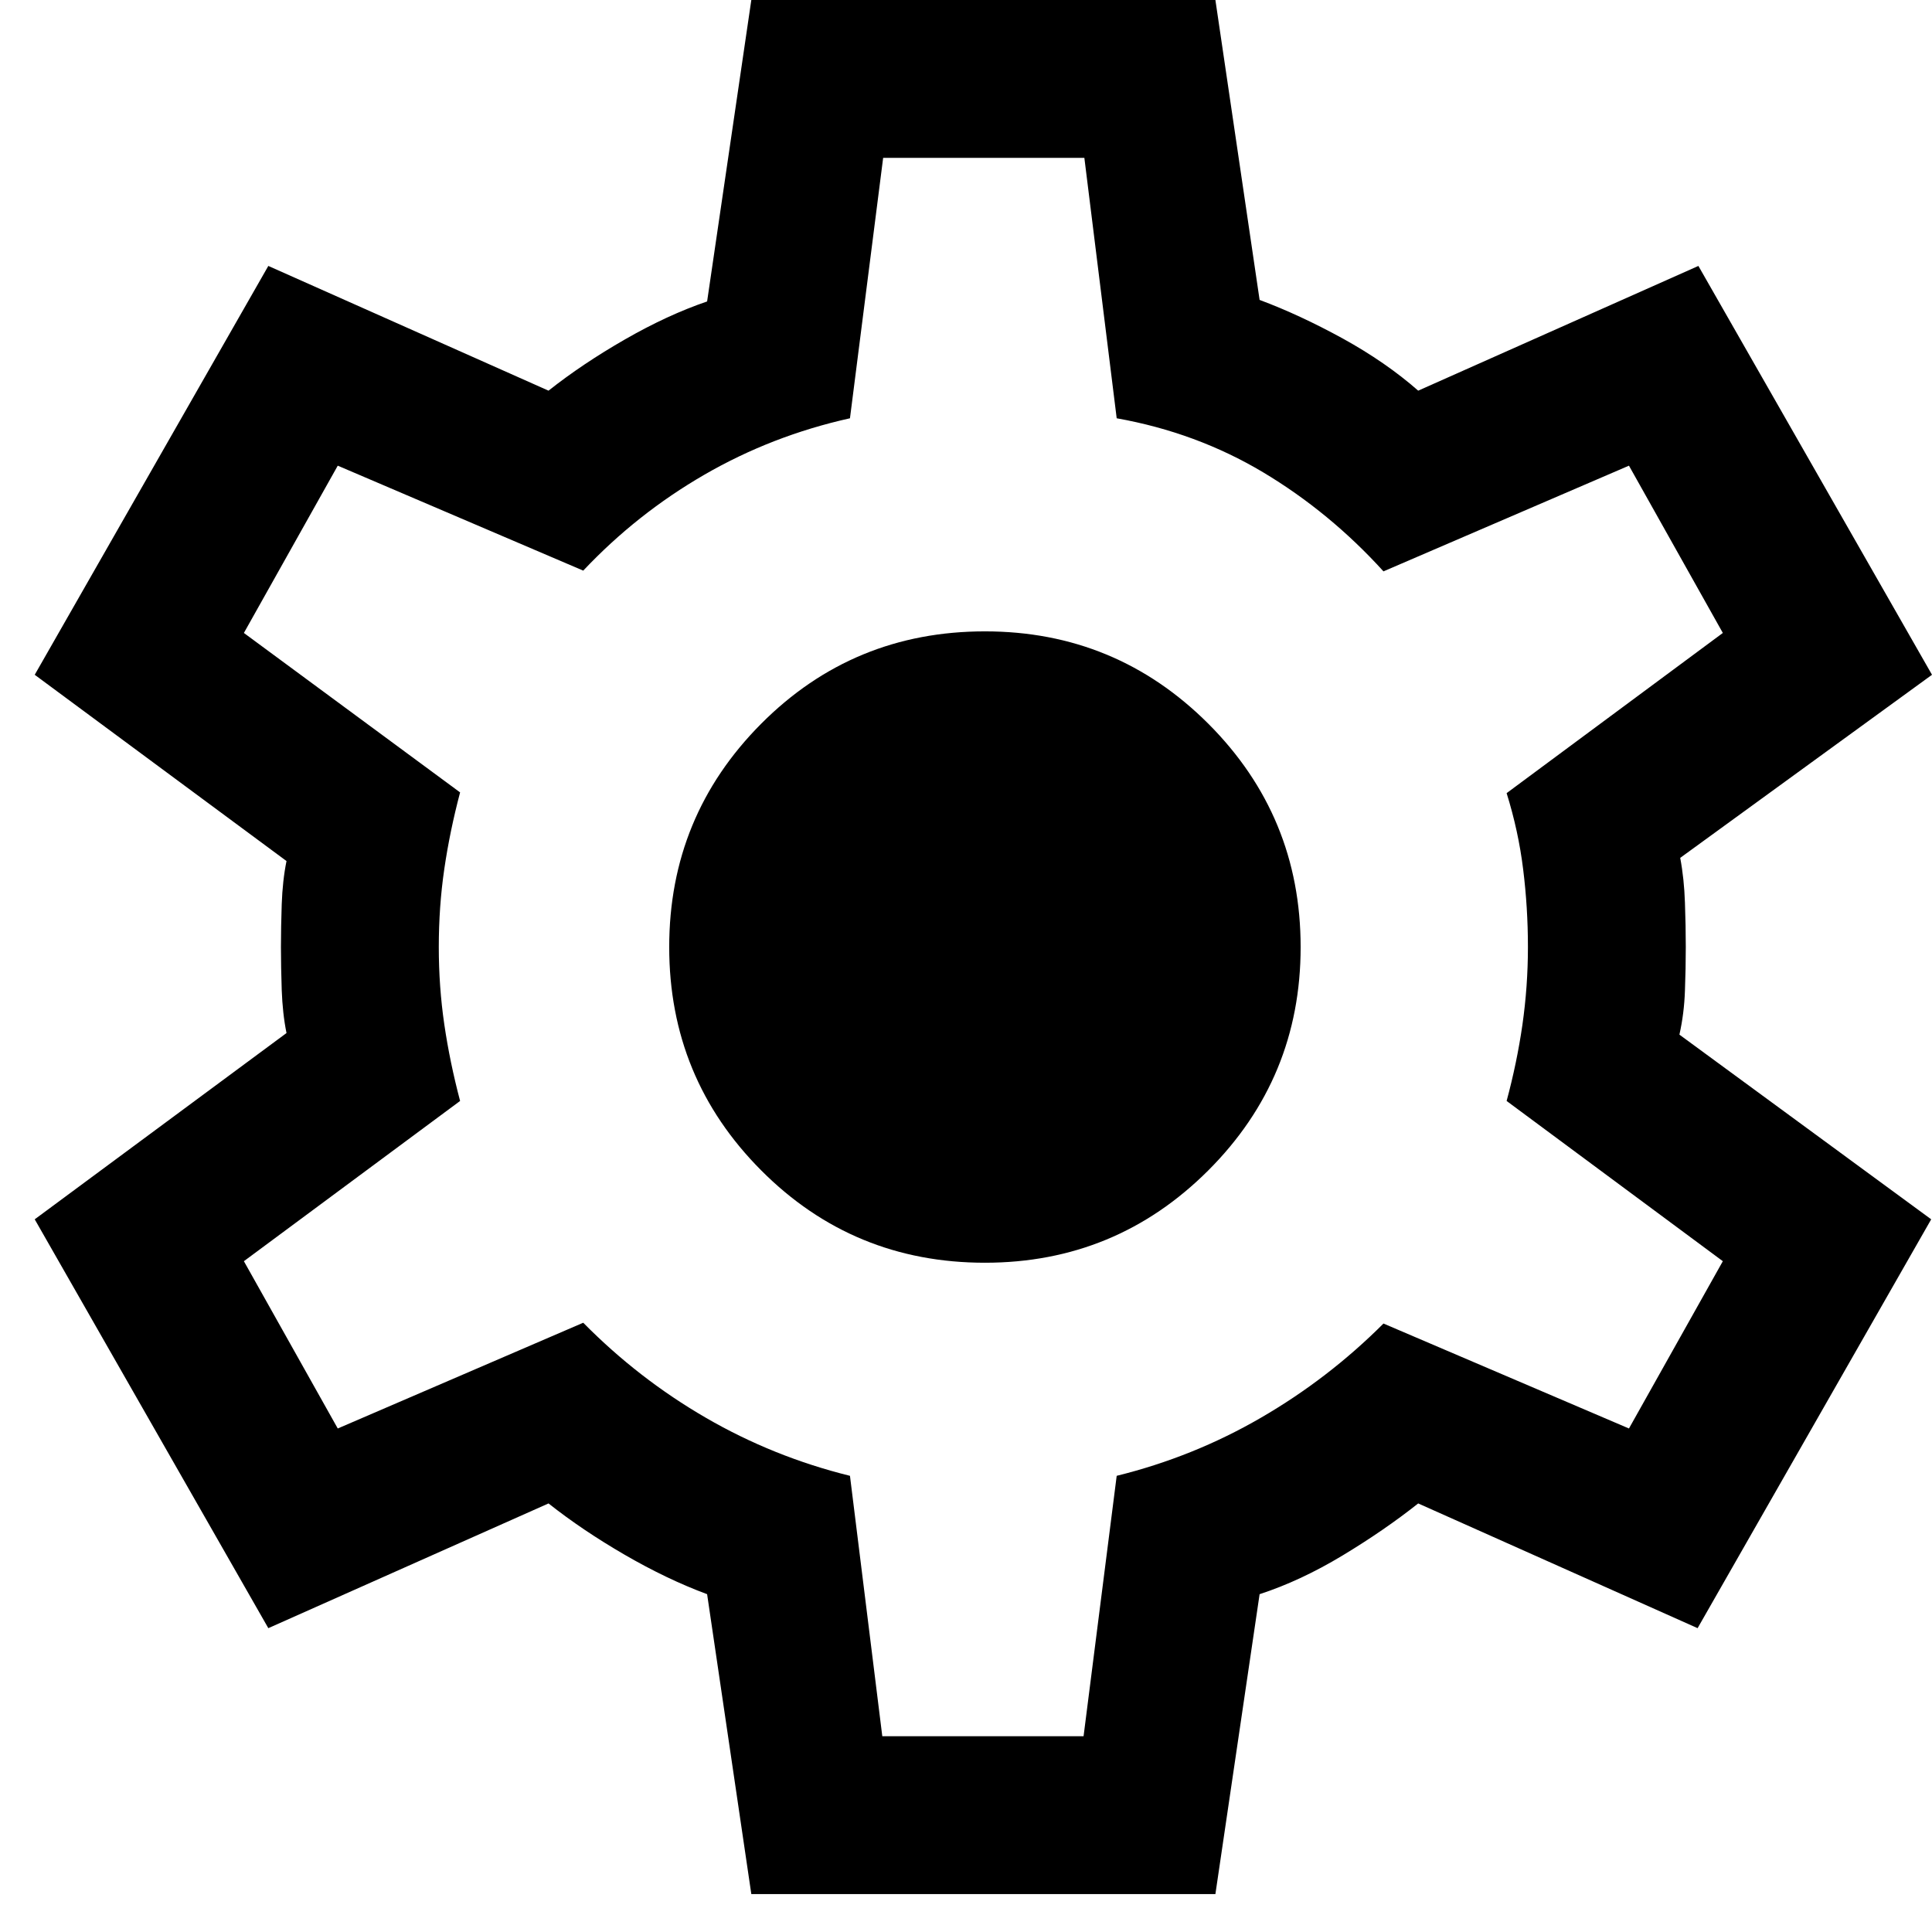 <svg xmlns="http://www.w3.org/2000/svg" width="34" height="34" viewBox="0 0 34 34" fill="none">
  <path d="M13.222 33.333L12.444 28.055C11.972 27.88 11.488 27.648 10.993 27.361C10.498 27.074 10.051 26.773 9.653 26.458L4.722 28.653L0.611 21.458L5.042 18.18C4.995 17.949 4.968 17.697 4.958 17.424C4.949 17.15 4.944 16.898 4.944 16.667C4.944 16.435 4.949 16.183 4.958 15.91C4.968 15.636 4.995 15.384 5.042 15.153L0.611 11.875L4.722 4.68L9.653 6.875C10.051 6.56 10.5 6.259 11 5.972C11.5 5.685 11.981 5.463 12.444 5.305L13.222 0H21.389L22.167 5.278C22.639 5.454 23.127 5.681 23.632 5.958C24.136 6.236 24.579 6.542 24.958 6.875L29.889 4.68L34 11.875L29.569 15.097C29.616 15.347 29.643 15.609 29.652 15.882C29.662 16.155 29.667 16.417 29.667 16.667C29.667 16.917 29.662 17.174 29.652 17.438C29.643 17.701 29.611 17.958 29.555 18.208L33.986 21.458L29.875 28.653L24.958 26.458C24.56 26.773 24.116 27.079 23.625 27.375C23.134 27.671 22.648 27.898 22.167 28.055L21.389 33.333H13.222ZM15.527 30.555H19.069L19.652 25.972C20.551 25.75 21.396 25.41 22.188 24.951C22.979 24.493 23.699 23.94 24.347 23.292L28.667 25.139L30.319 22.195L26.514 19.375C26.634 18.931 26.727 18.484 26.792 18.035C26.856 17.586 26.889 17.13 26.889 16.667C26.889 16.204 26.861 15.748 26.805 15.299C26.75 14.85 26.653 14.403 26.514 13.958L30.319 11.139L28.667 8.195L24.347 10.055C23.717 9.361 23.011 8.78 22.229 8.312C21.447 7.845 20.588 7.528 19.652 7.361L19.083 2.778H15.542L14.958 7.361C14.042 7.565 13.188 7.896 12.396 8.354C11.604 8.812 10.893 9.375 10.264 10.042L5.944 8.195L4.292 11.139L8.097 13.945C7.977 14.398 7.884 14.847 7.819 15.292C7.754 15.736 7.722 16.194 7.722 16.667C7.722 17.13 7.754 17.584 7.819 18.028C7.884 18.472 7.977 18.921 8.097 19.375L4.292 22.195L5.944 25.139L10.264 23.278C10.912 23.935 11.632 24.493 12.423 24.951C13.215 25.41 14.06 25.75 14.958 25.972L15.527 30.555ZM17.333 22.222C18.87 22.222 20.18 21.68 21.264 20.597C22.347 19.514 22.889 18.204 22.889 16.667C22.889 15.13 22.347 13.82 21.264 12.736C20.18 11.653 18.87 11.111 17.333 11.111C15.787 11.111 14.475 11.653 13.396 12.736C12.317 13.82 11.777 15.13 11.777 16.667C11.777 18.204 12.317 19.514 13.396 20.597C14.475 21.68 15.787 22.222 17.333 22.222Z" fill="#000000" fill-opacity="1"/>
</svg>